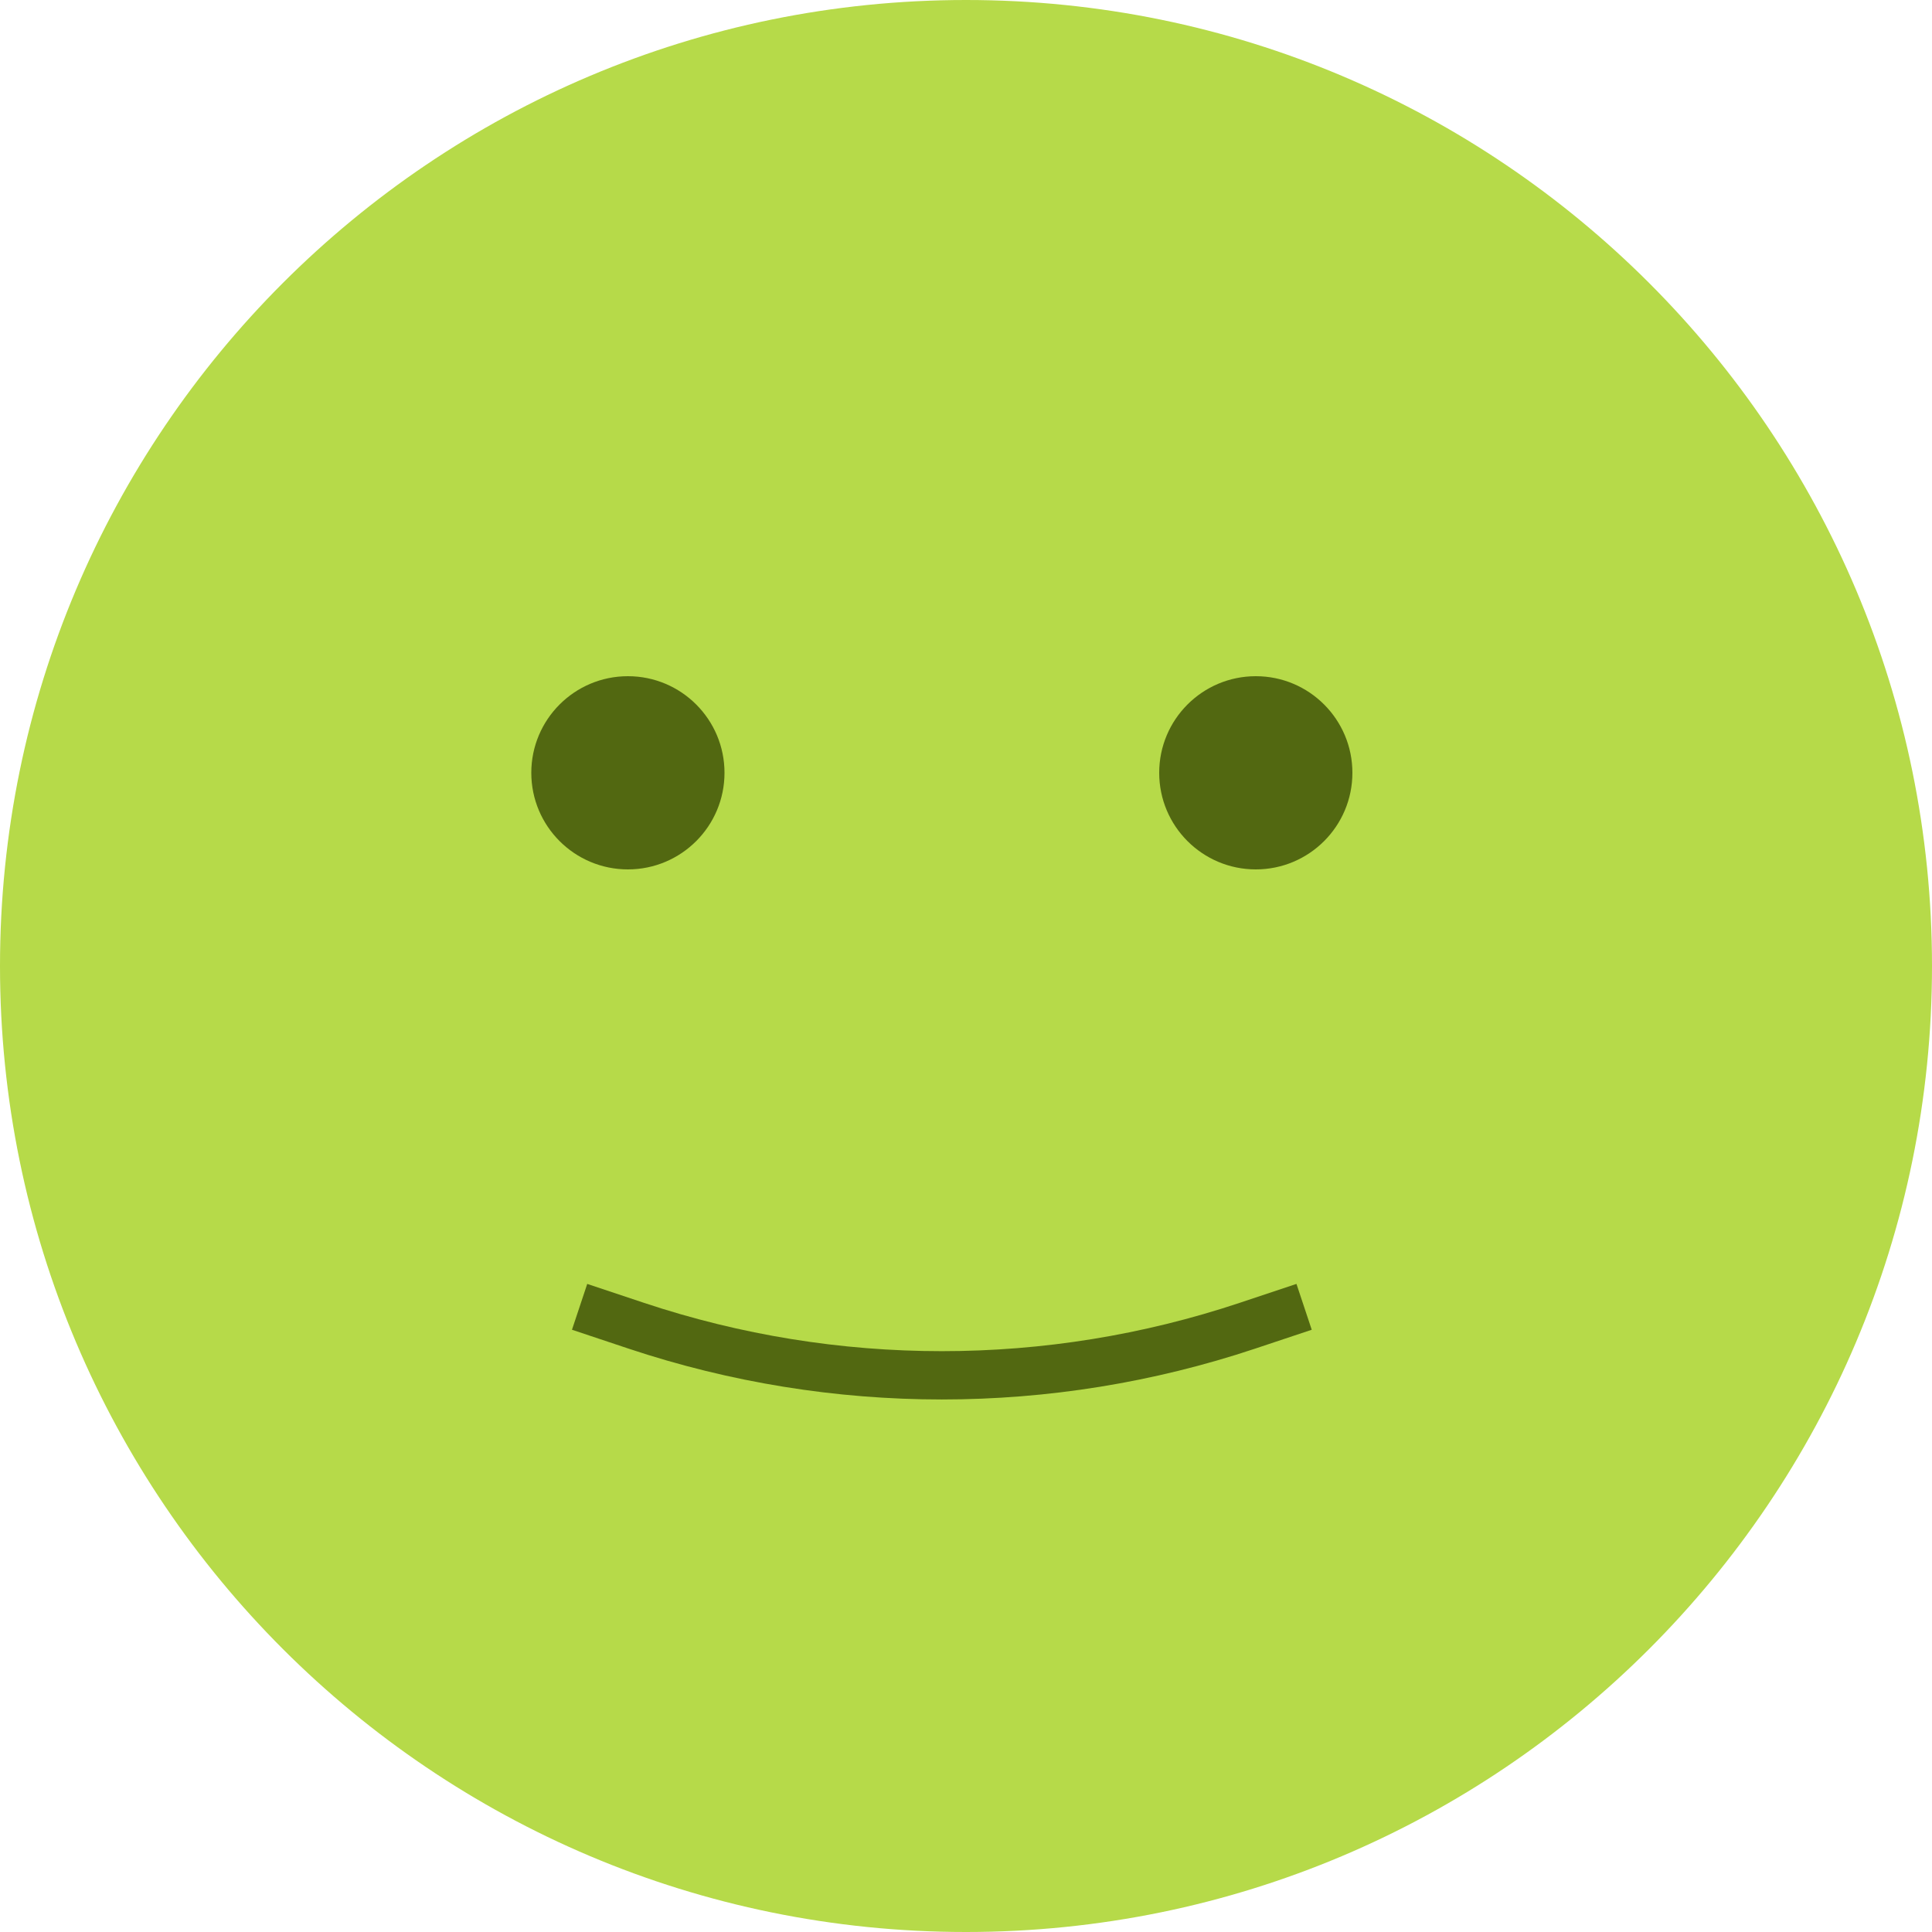 <svg width="40" height="40" viewBox="0 0 40 40" fill="none" xmlns="http://www.w3.org/2000/svg">
<g id="Group 15">
<path id="Ellipse 11 (Stroke)" fill-rule="evenodd" clip-rule="evenodd" d="M20 40C31.046 40 40 31.046 40 20C40 8.954 31.046 0 20 0C8.954 0 0 8.954 0 20C0 31.046 8.954 40 20 40Z" fill="#B6DA49"/>
<circle id="Ellipse 12" cx="13" cy="16" r="2" fill="#526811"/>
<circle id="Ellipse 13" cx="26" cy="16" r="2" fill="#526811"/>
<path id="Line 3 (Stroke)" fill-rule="evenodd" clip-rule="evenodd" d="M13.333 26.974C17.336 28.308 21.664 28.308 25.666 26.974L26.842 26.582L27.158 27.531L25.983 27.923C21.774 29.325 17.225 29.325 13.017 27.923L11.842 27.531L12.158 26.582L13.333 26.974Z" fill="#526811"/>
</g>
</svg>
